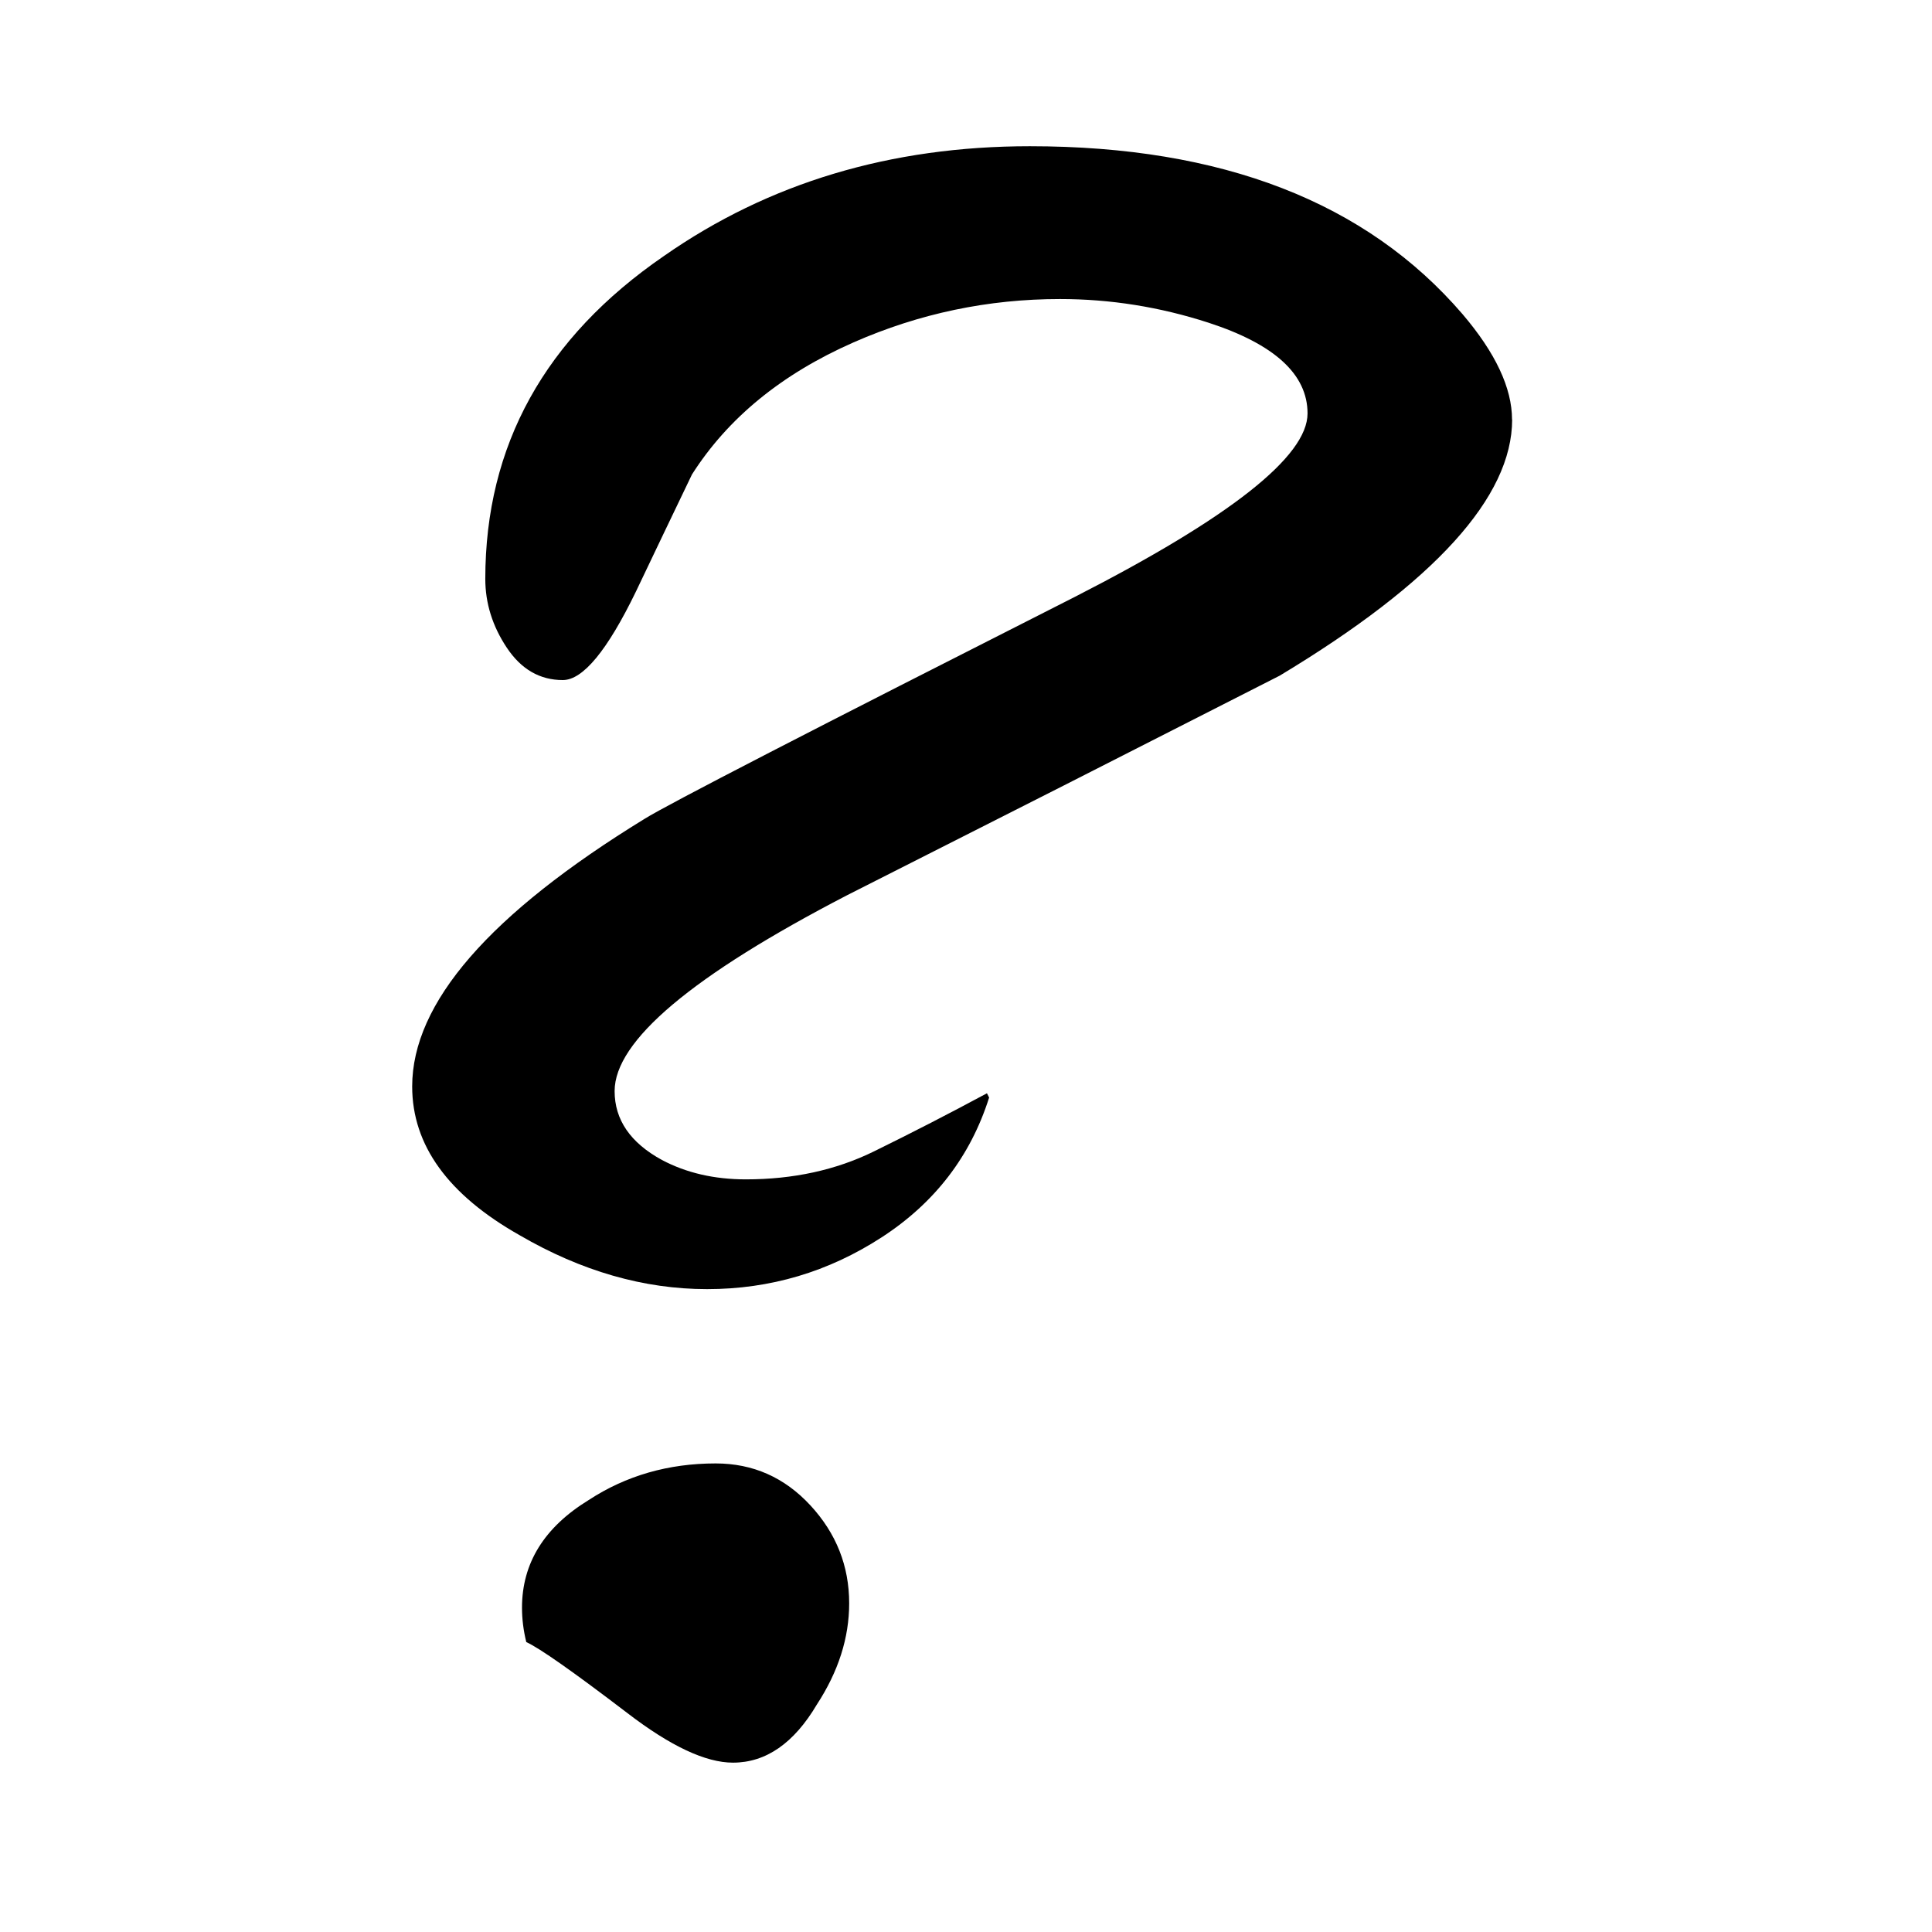 <!-- Generated by IcoMoon.io -->
<svg version="1.1" xmlns="http://www.w3.org/2000/svg" width="32" height="32" viewBox="0 0 32 32">
<title>pregunta</title>
<path d="M25.046 6.948c0 1.284-1.284 2.698-3.85 4.243-2.377 1.212-4.765 2.424-7.166 3.637-2.567 1.331-3.85 2.412-3.85 3.244 0 0.475 0.261 0.856 0.784 1.141 0.404 0.214 0.867 0.321 1.39 0.321 0.784 0 1.492-0.154 2.121-0.463s1.254-0.63 1.872-0.963l0.036 0.071c-0.309 0.975-0.903 1.747-1.783 2.317s-1.842 0.856-2.888 0.856c-1.046 0-2.080-0.297-3.102-0.891-1.188-0.671-1.783-1.492-1.783-2.466 0-1.385 1.283-2.858 3.85-4.433 0.38-0.238 2.757-1.462 7.13-3.678 2.567-1.313 3.85-2.324 3.85-3.036 0-0.648-0.547-1.147-1.64-1.503-0.808-0.262-1.628-0.392-2.46-0.392-1.188 0-2.329 0.238-3.422 0.719-1.188 0.523-2.080 1.254-2.674 2.187-0.309 0.642-0.618 1.289-0.927 1.937-0.475 0.98-0.879 1.468-1.212 1.468-0.38 0-0.689-0.178-0.927-0.535s-0.357-0.737-0.357-1.141c0-2.21 0.986-3.993 2.959-5.348 1.735-1.212 3.755-1.818 6.061-1.818 3.185 0 5.573 0.927 7.166 2.781 0.547 0.642 0.82 1.224 0.82 1.747zM14.065 26.556c0 0.57-0.178 1.129-0.535 1.676-0.38 0.642-0.844 0.963-1.39 0.963-0.452 0-1.034-0.273-1.747-0.82-0.903-0.689-1.462-1.081-1.676-1.177-0.047-0.19-0.071-0.38-0.071-0.57 0-0.737 0.368-1.331 1.105-1.783 0.618-0.404 1.319-0.606 2.103-0.606 0.618 0 1.141 0.232 1.569 0.695s0.642 1.004 0.642 1.622z"></path>
</svg>
